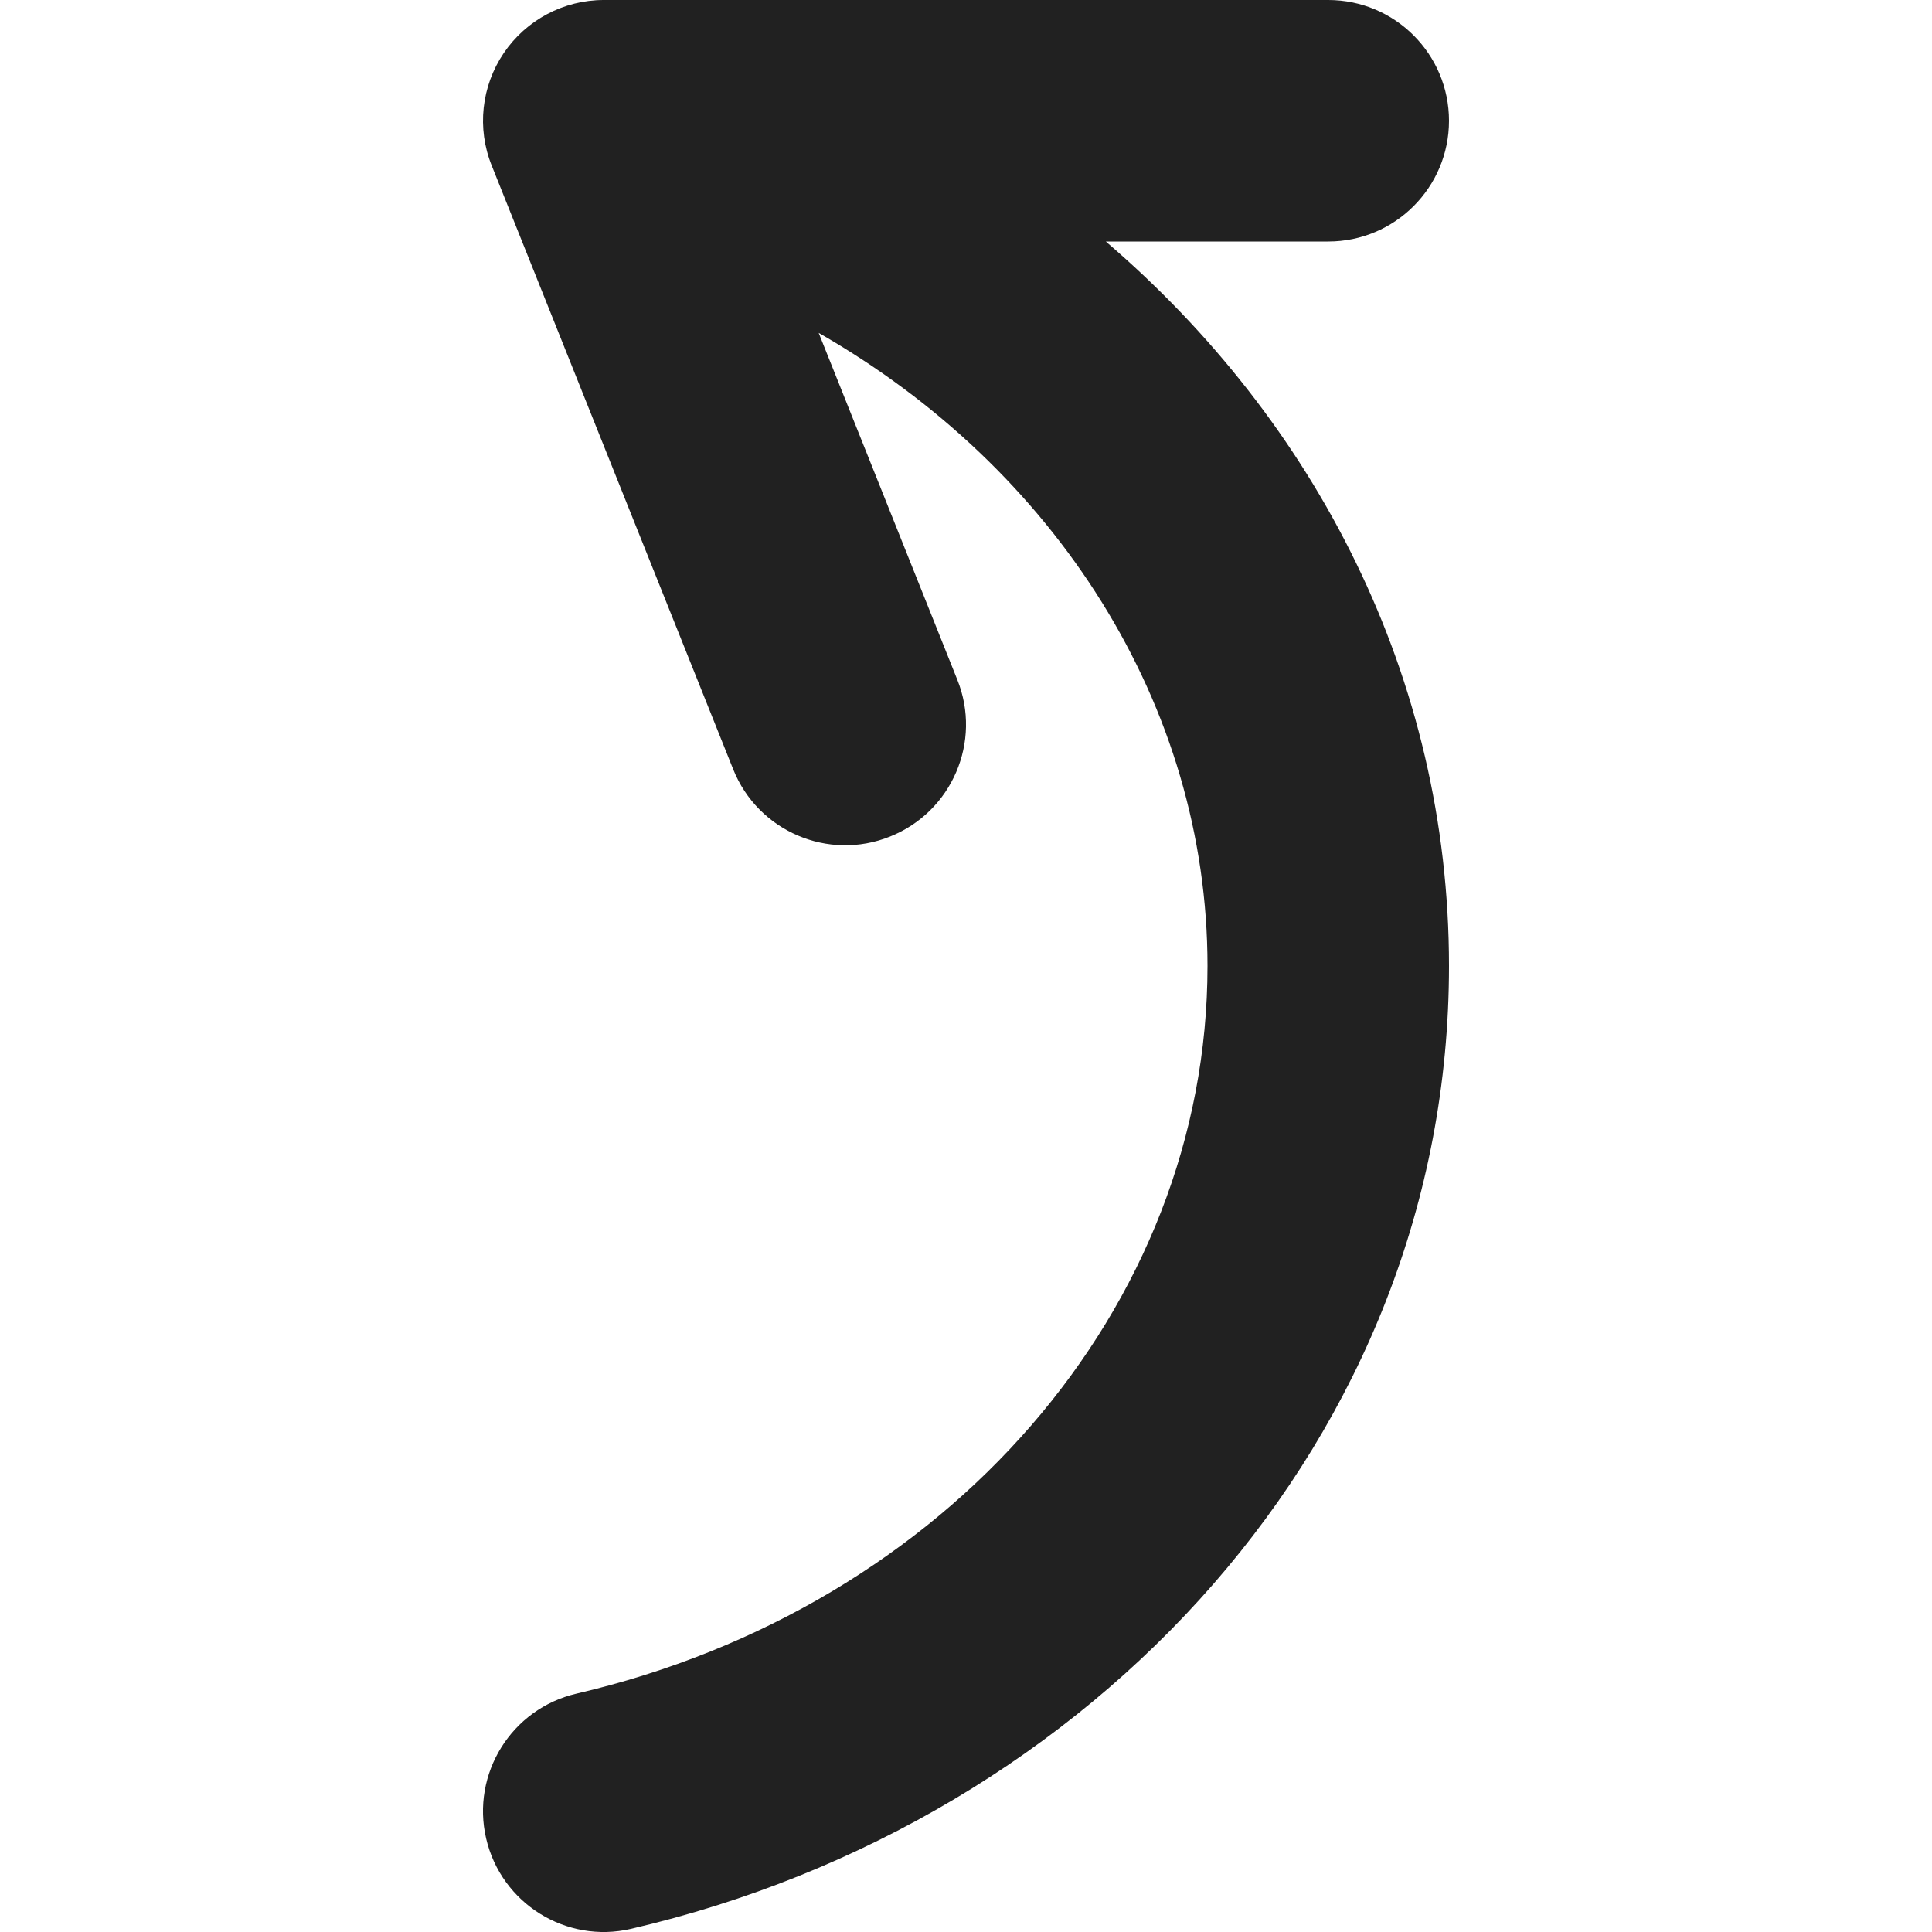 <svg width="16" height="16" viewBox="0 0 16 16" fill="none" xmlns="http://www.w3.org/2000/svg">
<g clip-path="url(#clip0_5876_1441)">
<path fill-rule="evenodd" clip-rule="evenodd" d="M12 1C12 0.448 11.552 0 11 0H5C4.668 0 4.358 0.165 4.172 0.439C3.986 0.714 3.948 1.063 4.072 1.371L6.072 6.371C6.277 6.884 6.859 7.134 7.371 6.928C7.884 6.723 8.134 6.141 7.928 5.629L6.78 2.757C8.743 3.88 10 5.839 10 8C10 10.829 7.847 13.311 4.774 14.026C4.236 14.151 3.901 14.689 4.026 15.226C4.151 15.764 4.689 16.099 5.226 15.974C9.054 15.084 12 11.907 12 8C12 5.607 10.894 3.488 9.158 2H11C11.552 2 12 1.552 12 1Z" fill="#212121"/>
</g>
<defs>
<clipPath id="clip0_5876_1441">
<rect width="16" height="16" fill="white"/>
</clipPath>
</defs>
</svg>

